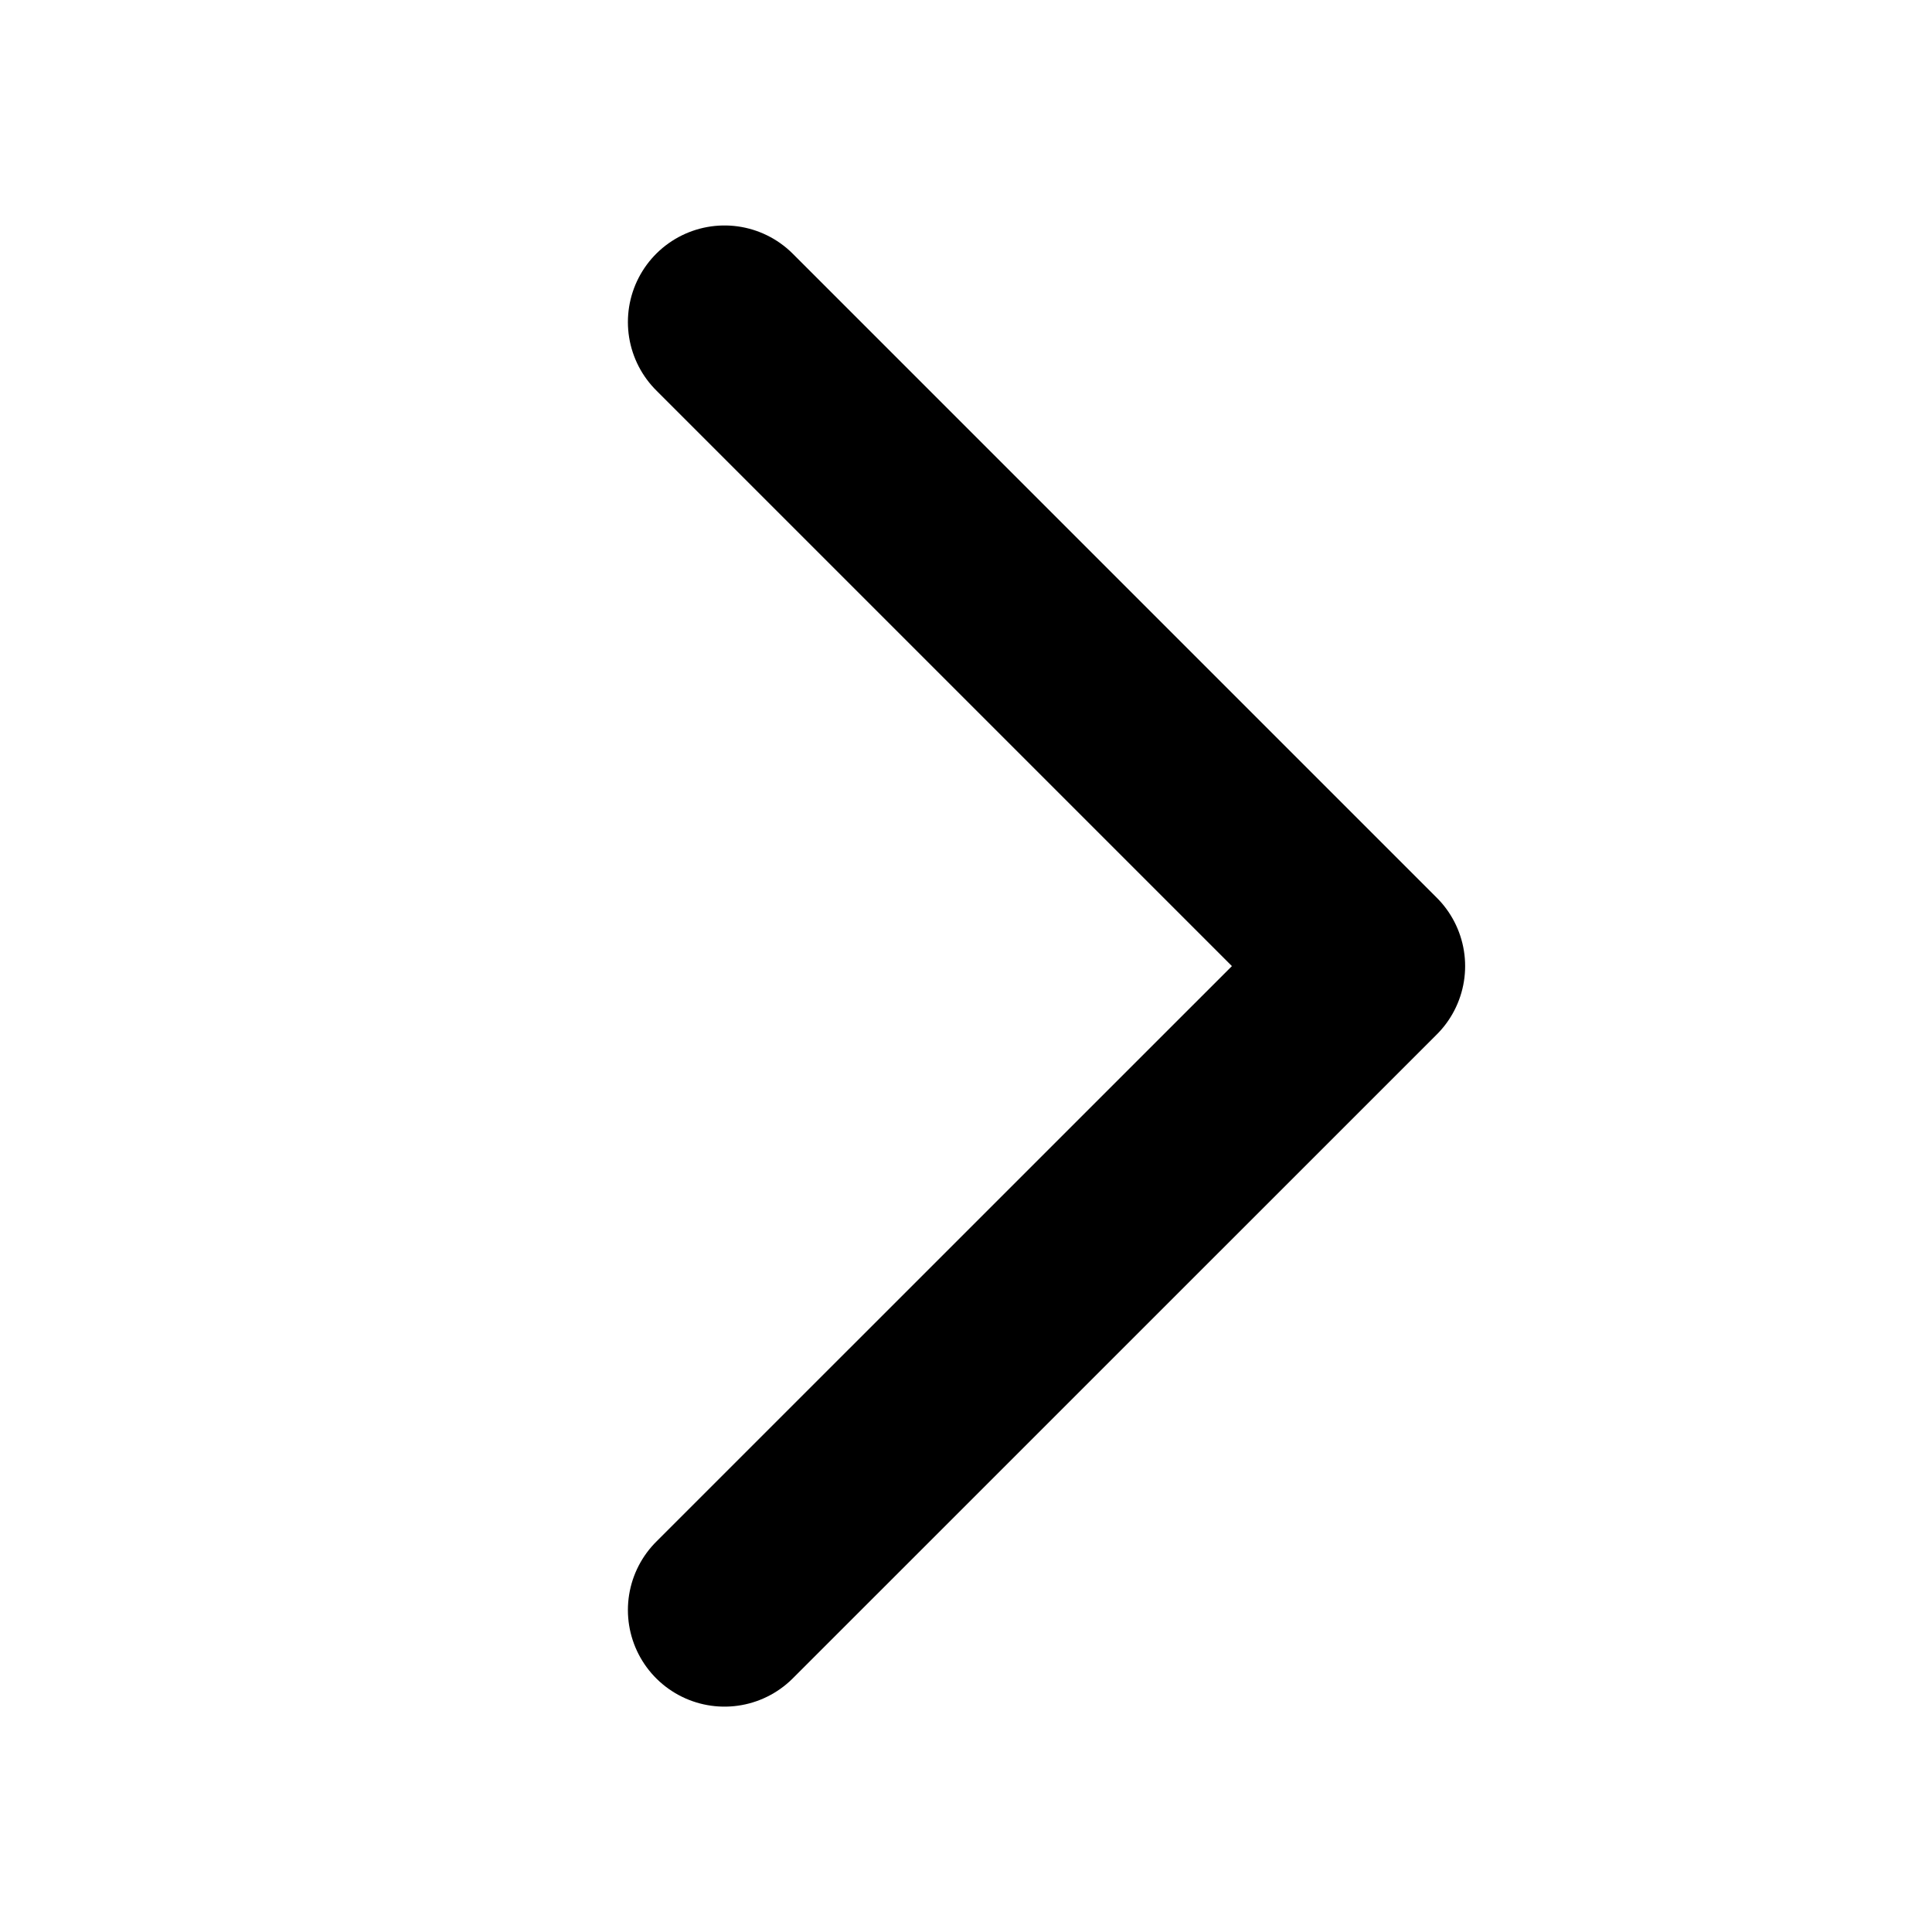<svg width="20" height="20" viewBox="0 0 20 20" fill="none" xmlns="http://www.w3.org/2000/svg">
<path d="M7.5 16.667L14.167 10.001L7.5 3.334" stroke="black" stroke-width="2" stroke-linecap="round" stroke-linejoin="round"/>
</svg>
